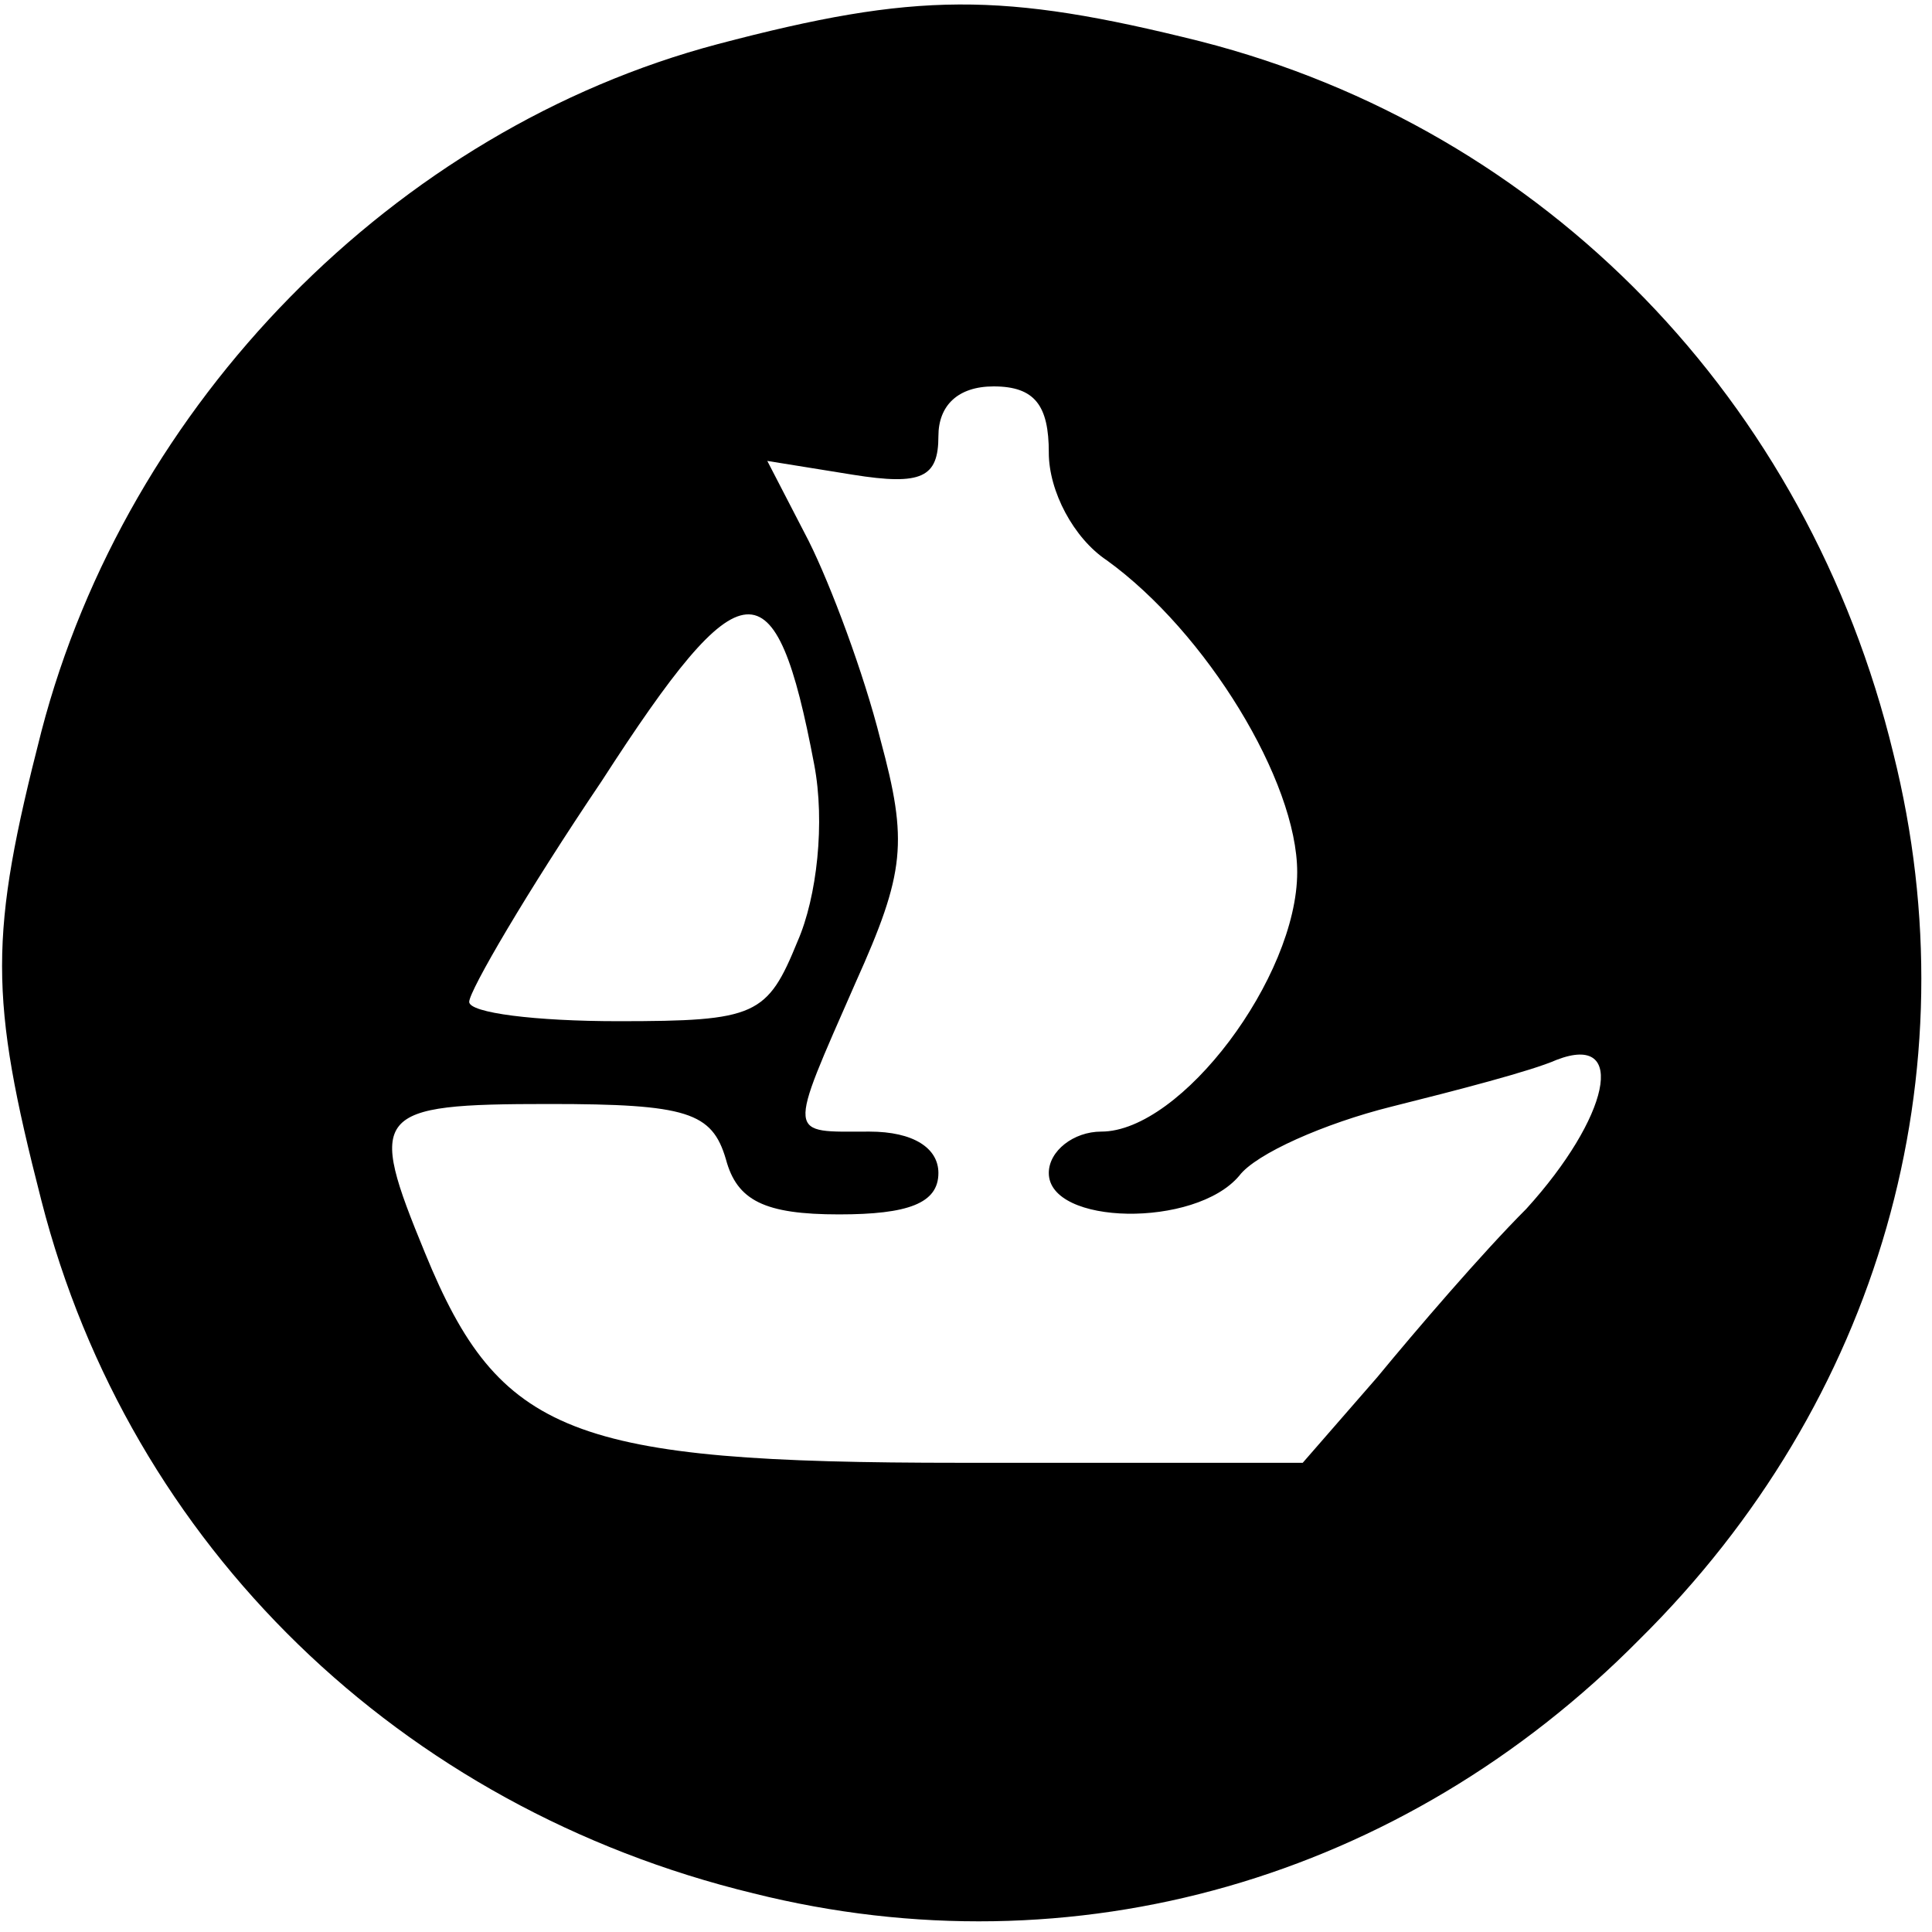 <?xml version="1.0" standalone="no"?>
<!DOCTYPE svg PUBLIC "-//W3C//DTD SVG 20010904//EN"
 "http://www.w3.org/TR/2001/REC-SVG-20010904/DTD/svg10.dtd">
<svg version="1.0" xmlns="http://www.w3.org/2000/svg"
 width="70pt" height="70pt" viewBox="0 0 70 70"
 preserveAspectRatio="xMidYMid meet">

<g transform="translate(0,70) scale(0.1,-0.1)"
fill="#000000" stroke="none">
<path d="M260 684 c-117 -31 -214 -130 -245 -249 -19 -74 -19 -96 0 -170 32
-125 130 -220 258 -251 116 -29 235 5 321 92 87 86 121 205 92 321 -31 128
-126 226 -251 258 -72 18 -103 18 -175 -1z m120 -148 c0 -14 9 -31 21 -39 36
-26 69 -80 69 -113 0 -38 -42 -94 -71 -94 -10 0 -19 -7 -19 -15 0 -19 53 -20
69 -1 6 8 31 19 55 25 24 6 51 13 60 17 26 10 19 -21 -11 -54 -16 -16 -40 -44
-54 -61 l-27 -31 -124 0 c-141 0 -167 10 -194 76 -21 51 -19 54 45 54 50 0 59
-3 64 -20 4 -15 14 -20 41 -20 25 0 36 4 36 15 0 9 -9 15 -25 15 -30 0 -30 -3
-5 54 18 40 19 51 9 88 -6 24 -18 56 -26 72 l-15 29 31 -5 c25 -4 31 -1 31 14
0 11 7 18 20 18 15 0 20 -7 20 -24z m-85 -113 c4 -21 1 -48 -6 -64 -11 -27
-15 -29 -65 -29 -30 0 -54 3 -54 7 0 4 21 40 48 80 51 79 63 80 77 6z"/>
</g>
</svg>
